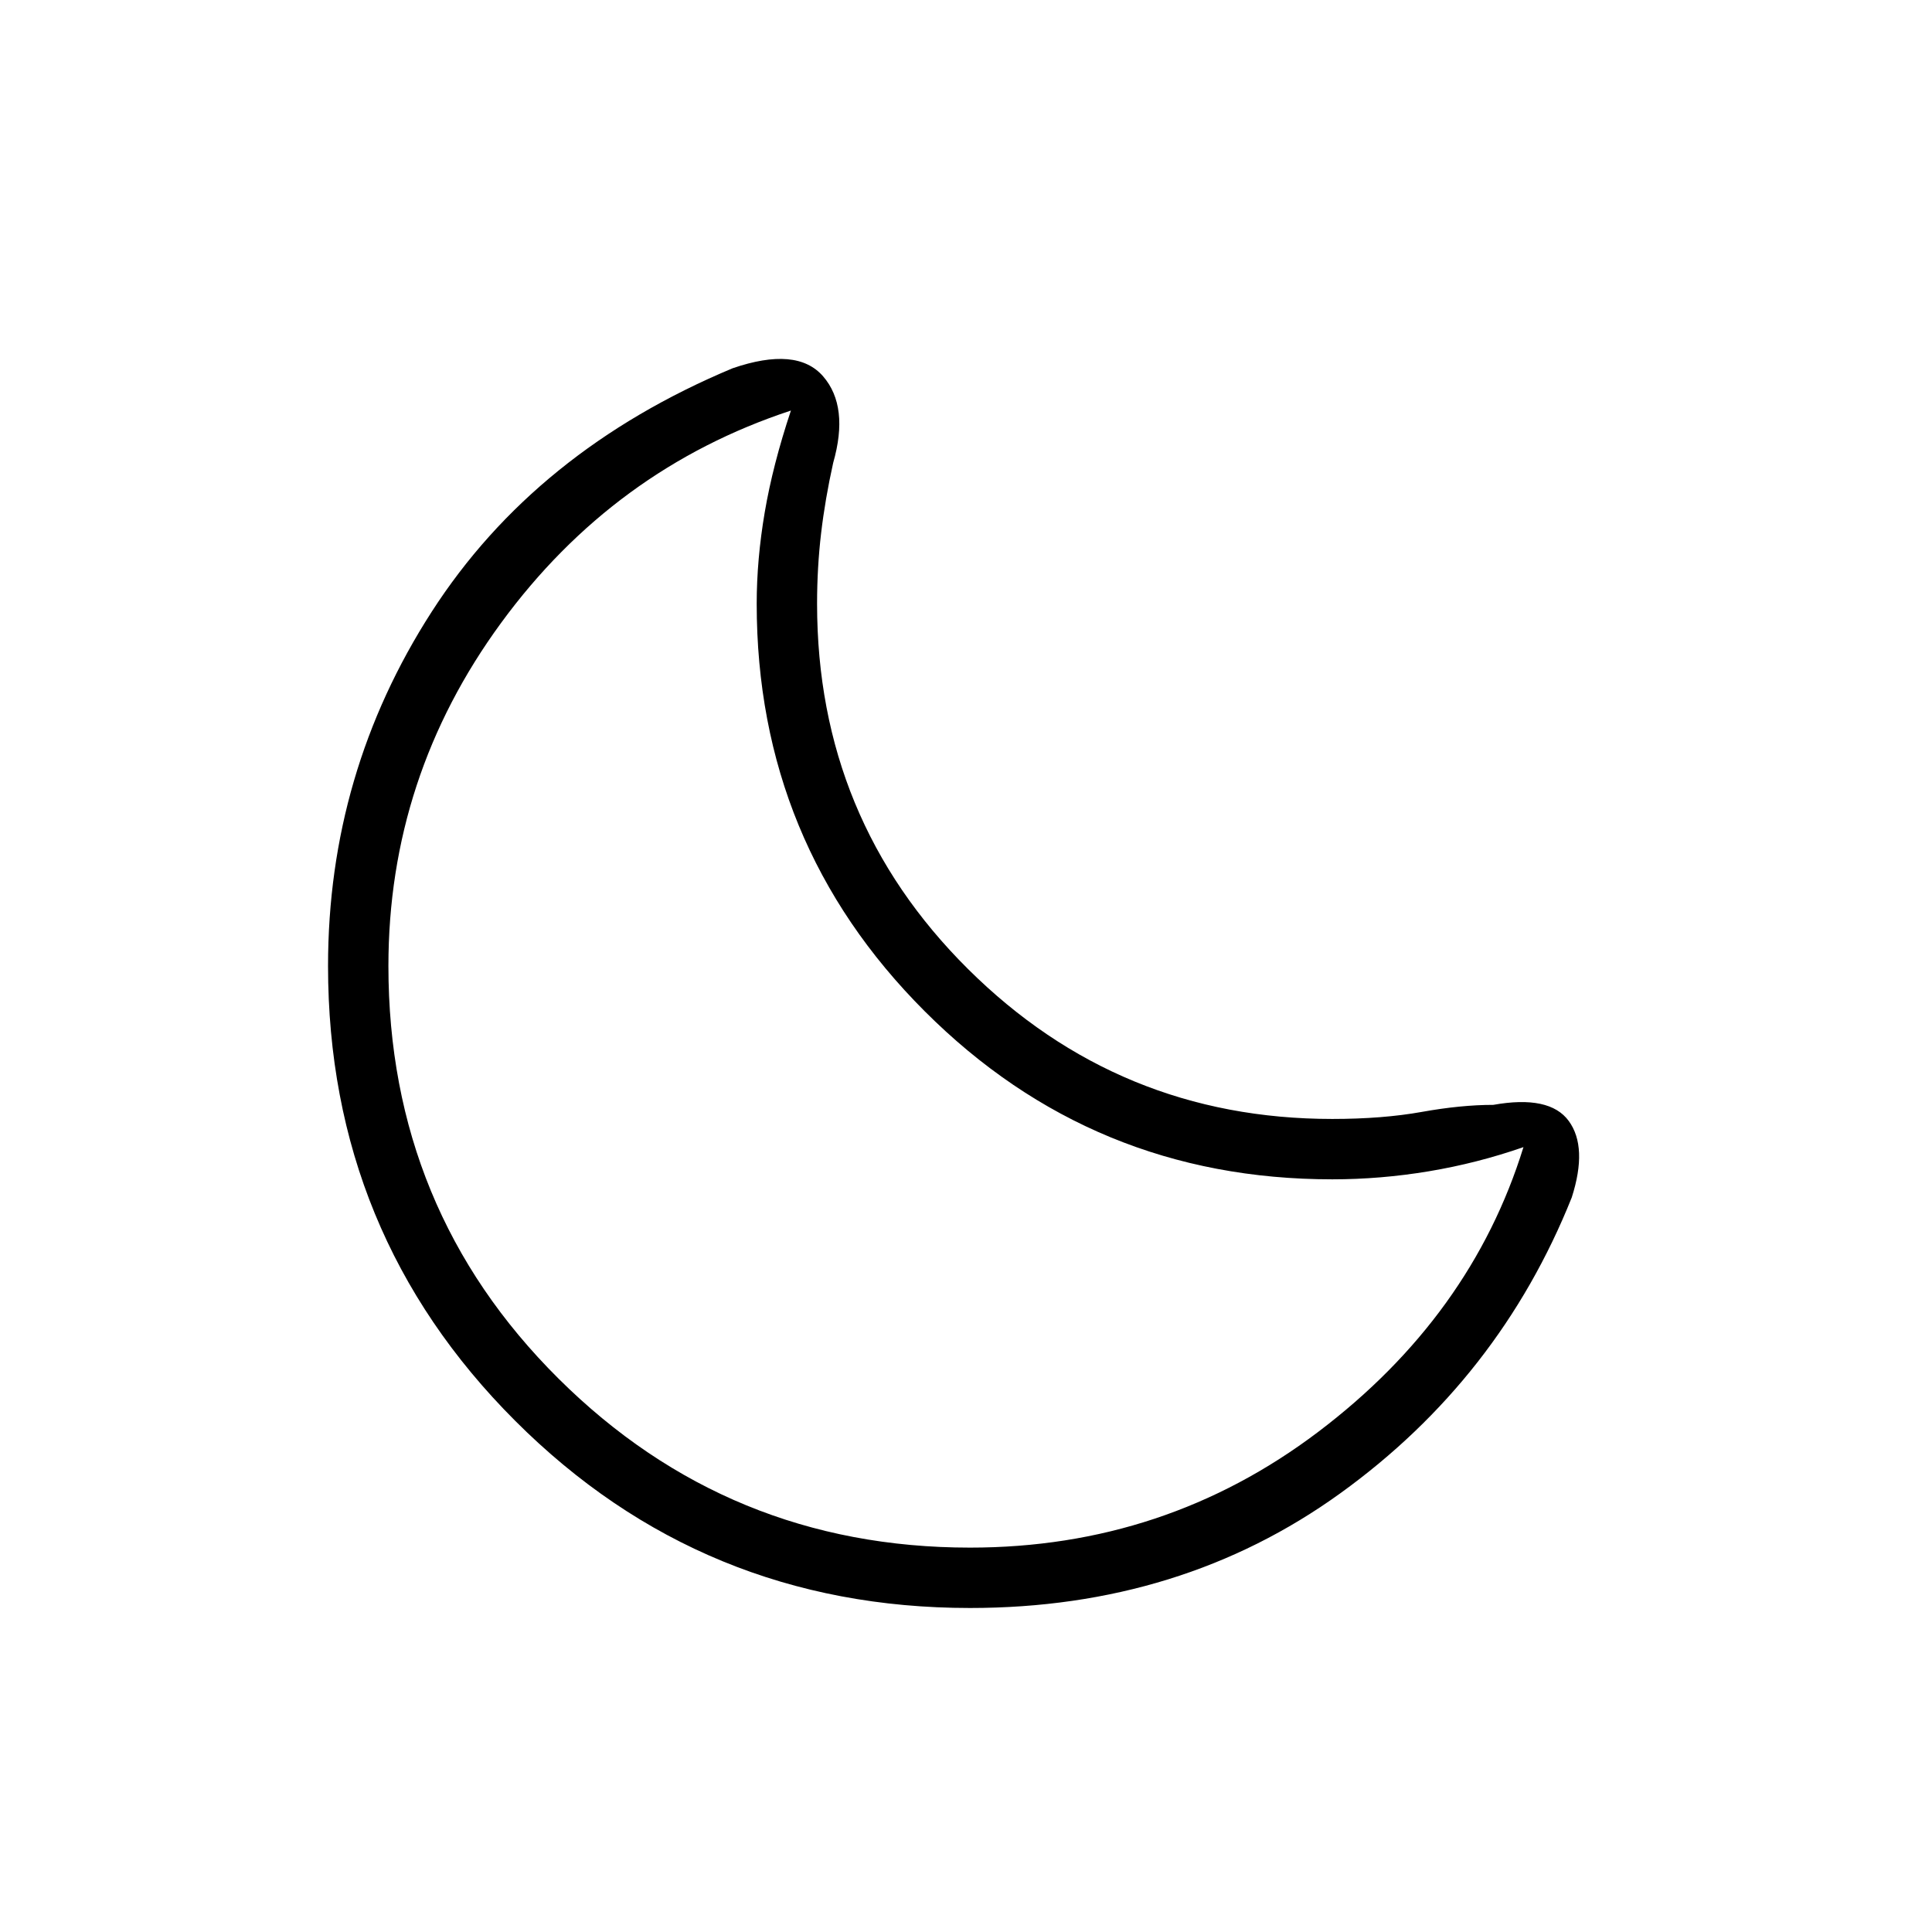 <svg xmlns="http://www.w3.org/2000/svg" height="48" width="48"><path d="M24.1 39.95q-6.65 0-11.3-4.65T8.15 24q0-4.8 2.575-8.8 2.575-4 7.475-6.05 1.6-.55 2.25.2.65.75.25 2.15-.2.9-.3 1.75-.1.85-.1 1.75 0 5.35 3.75 9.075Q27.8 27.8 33.1 27.8q1.25 0 2.225-.175.975-.175 1.775-.175 1.4-.25 1.875.4.475.65.075 1.9-1.8 4.5-5.75 7.35-3.95 2.85-9.2 2.85Zm0-1.5q4.85 0 8.65-2.875 3.8-2.875 5.1-7.075-1.15.4-2.35.6-1.2.2-2.4.2-5.95 0-10.125-4.175T18.8 15q0-1.1.2-2.275.2-1.175.65-2.525-4.4 1.45-7.2 5.275T9.65 24q0 6.05 4.225 10.25t10.225 4.2Zm-.35-14.1Z"/></svg>
